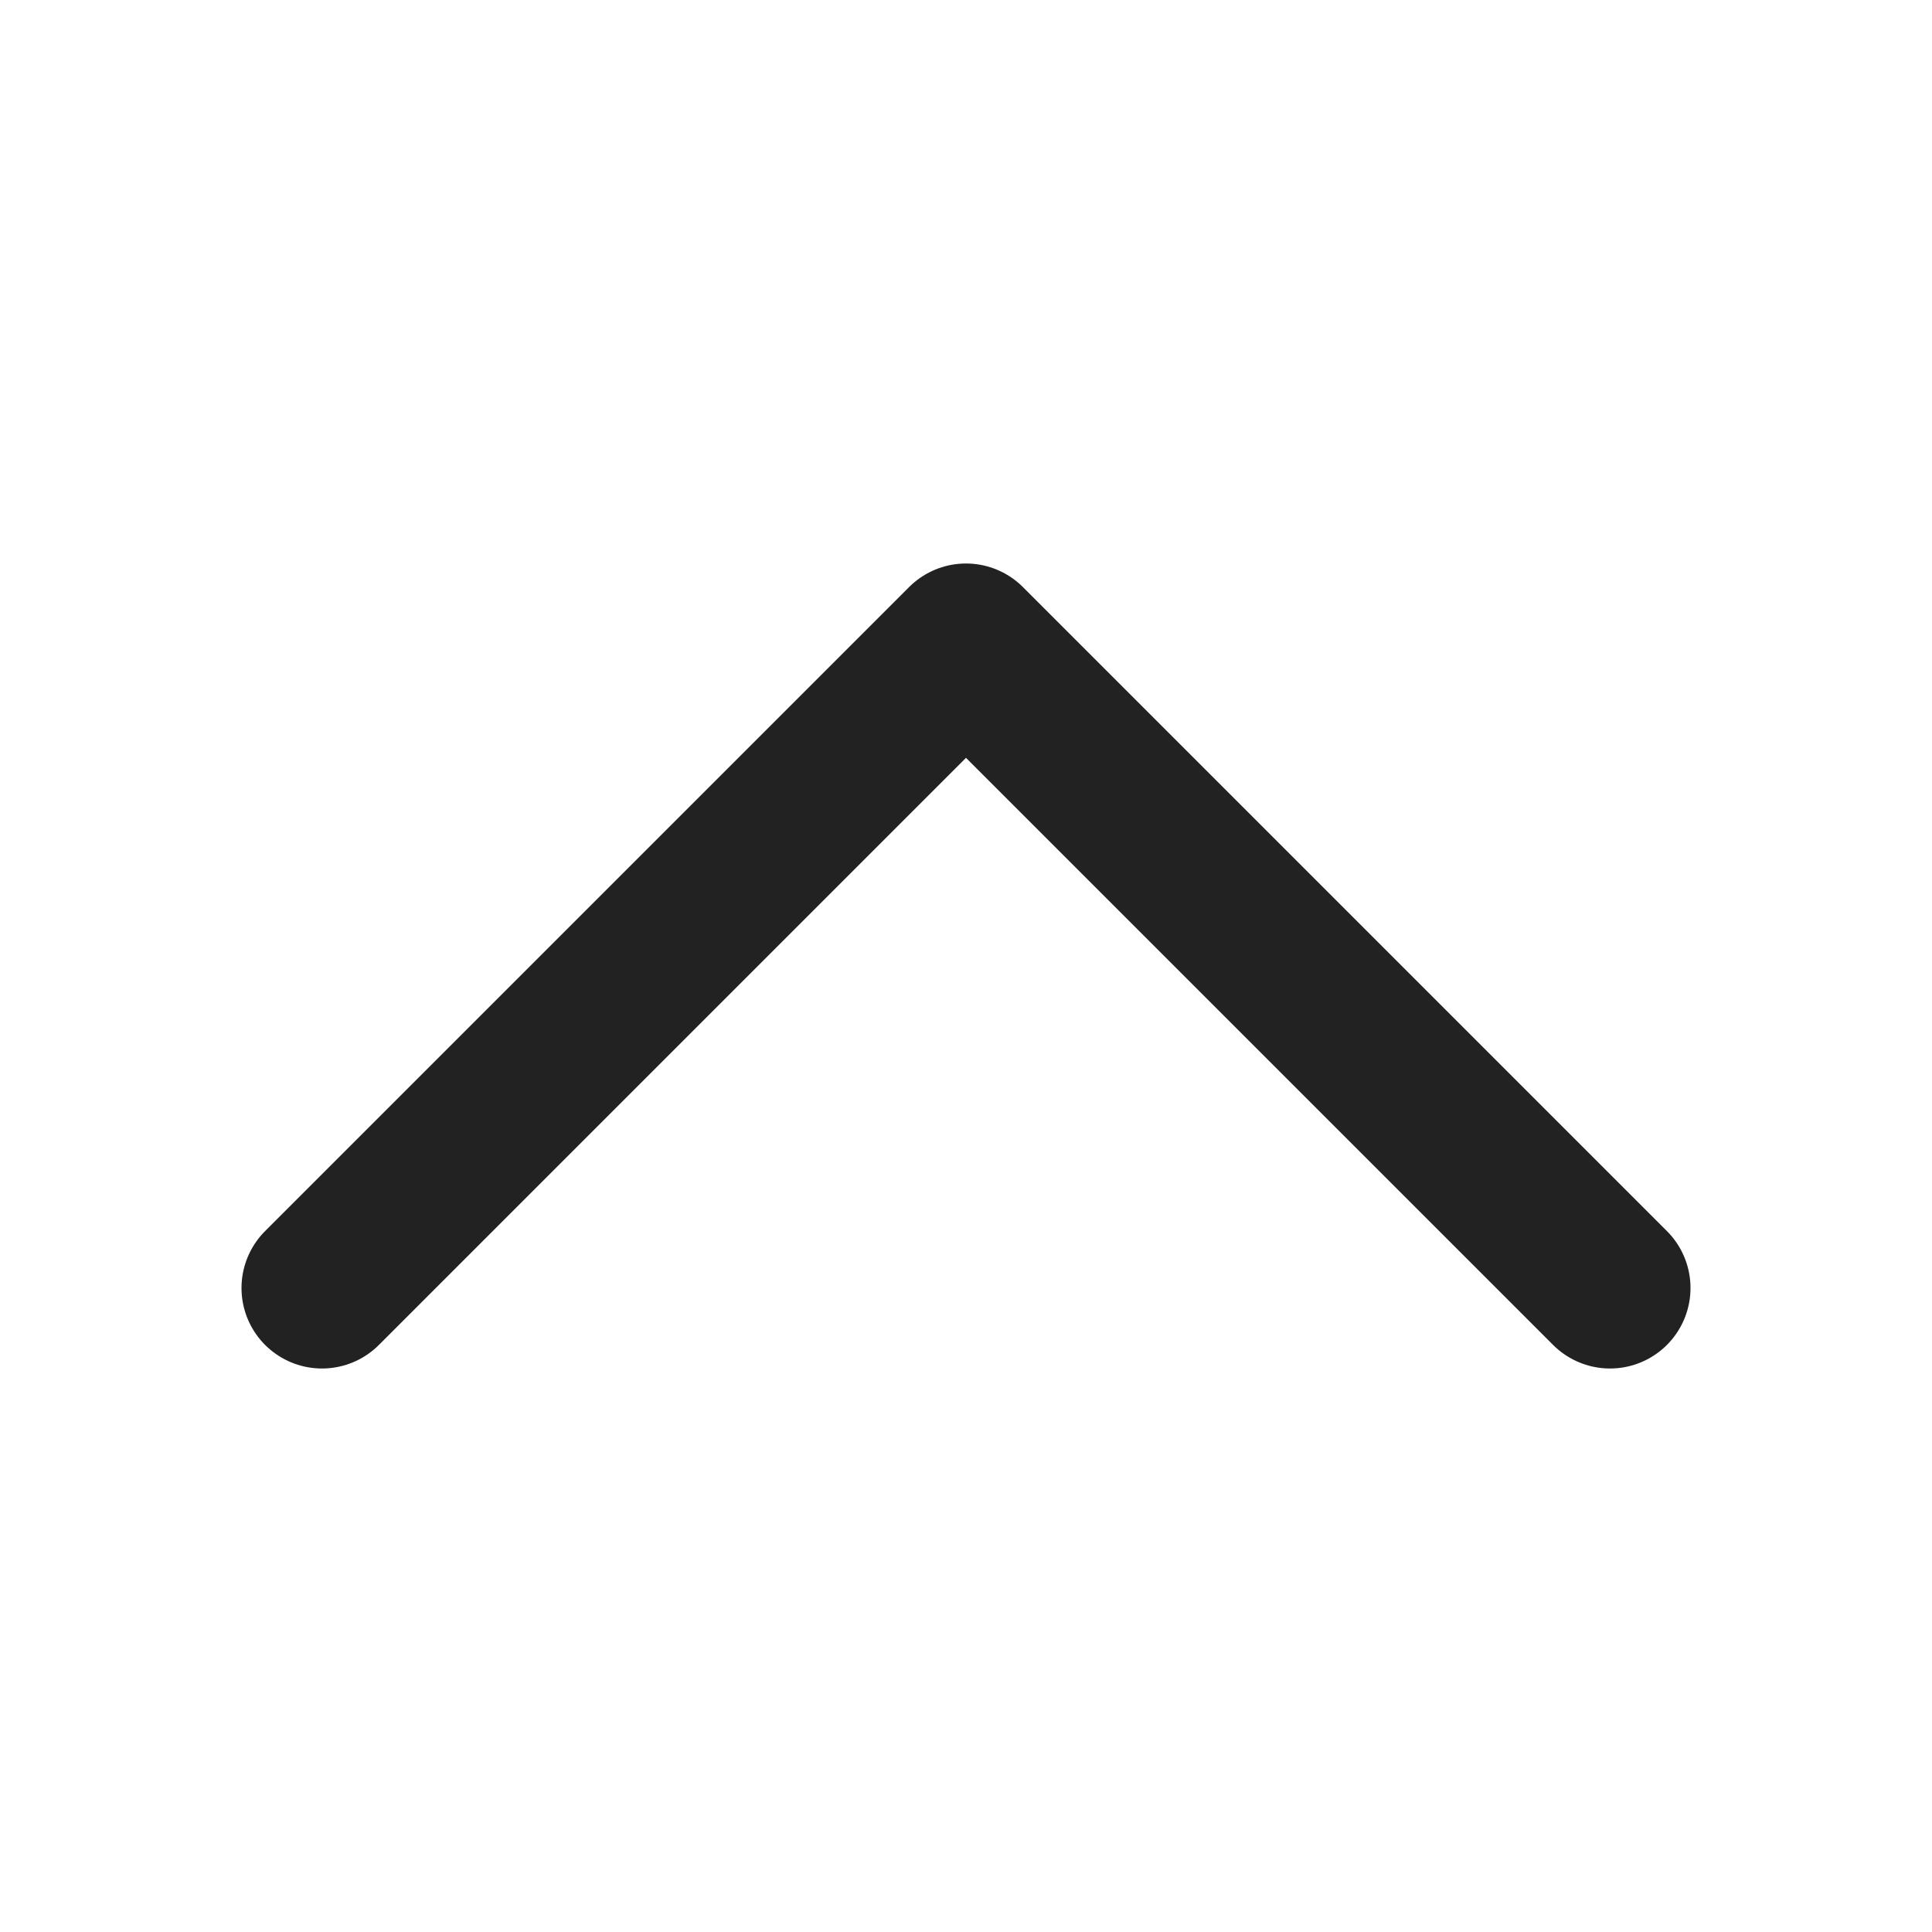 <svg width="24" height="24" viewBox="0 0 24 24" fill="none" xmlns="http://www.w3.org/2000/svg"><path d="M20 16l-8-8-8 8" stroke="#222" stroke-width="2" stroke-linecap="round" stroke-linejoin="round"/></svg>